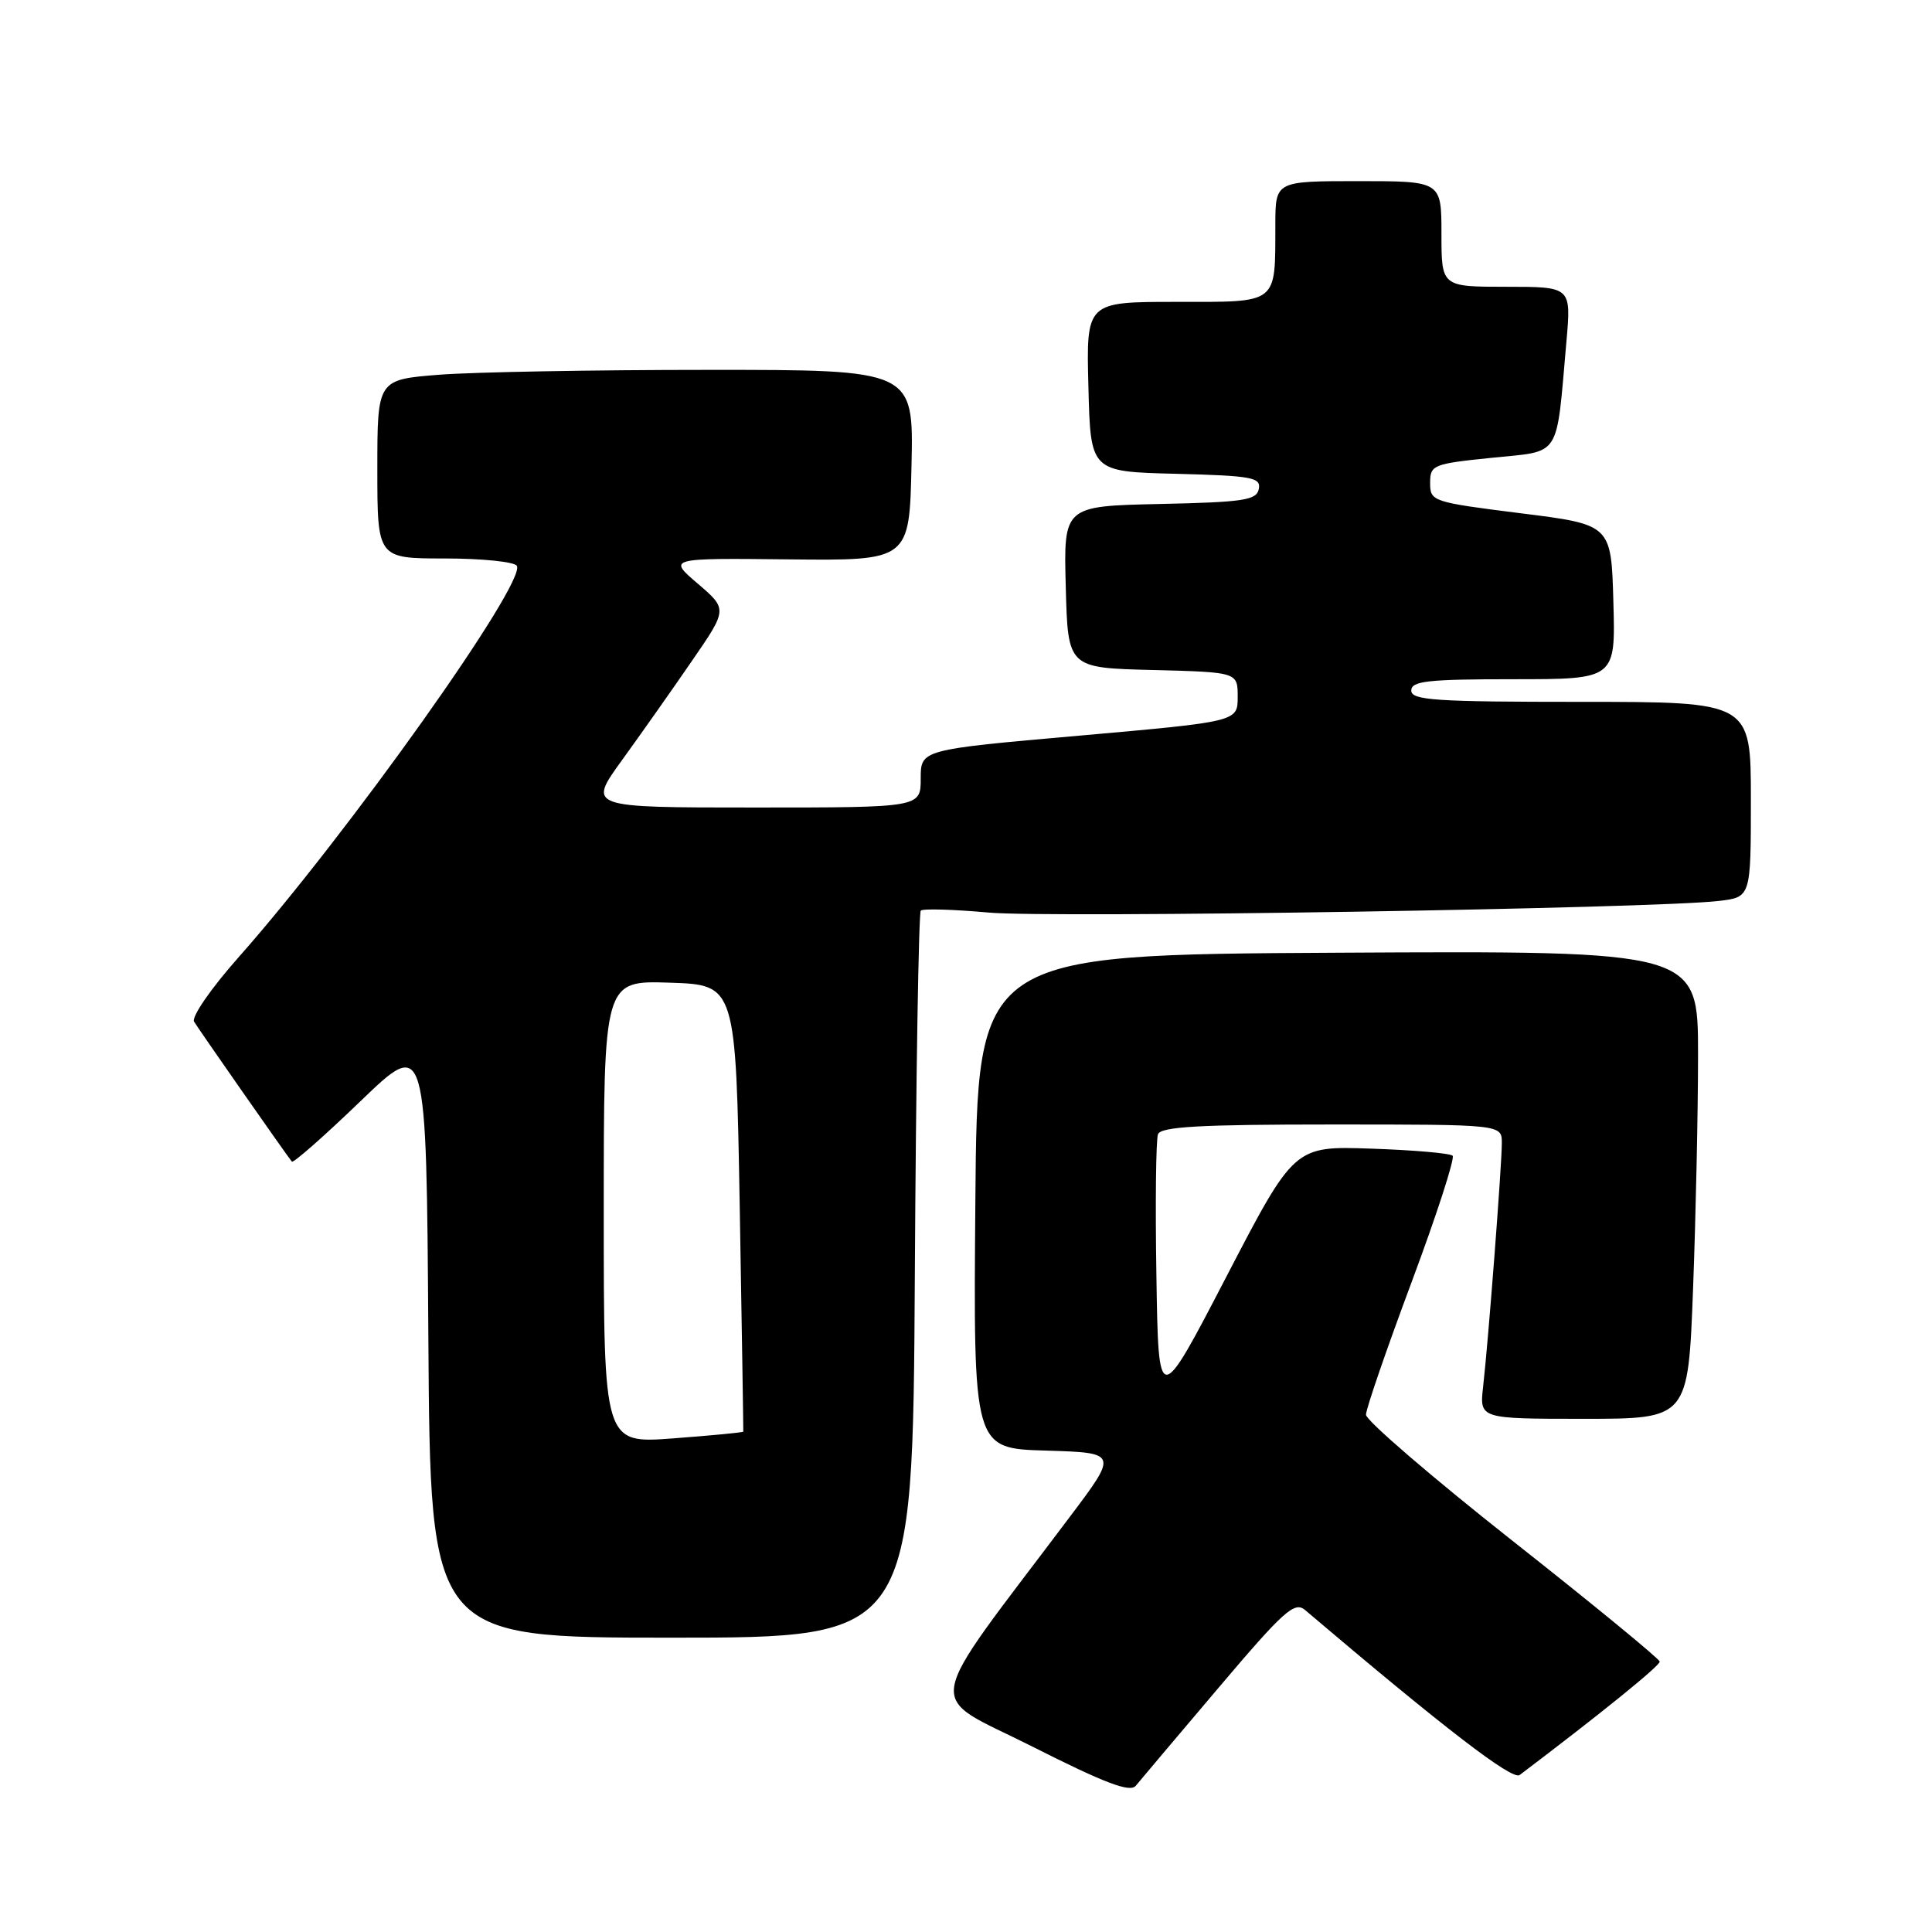 <?xml version="1.0" encoding="UTF-8" standalone="no"?>
<!DOCTYPE svg PUBLIC "-//W3C//DTD SVG 1.1//EN" "http://www.w3.org/Graphics/SVG/1.1/DTD/svg11.dtd" >
<svg xmlns="http://www.w3.org/2000/svg" xmlns:xlink="http://www.w3.org/1999/xlink" version="1.1" viewBox="0 0 256 256">
 <g >
 <path fill="currentColor"
d=" M 161.42 223.69 C 170.10 213.44 171.53 212.16 172.92 213.33 C 191.47 229.08 200.39 235.93 201.36 235.20 C 212.11 227.07 219.98 220.70 219.92 220.17 C 219.88 219.80 211.11 212.60 200.42 204.17 C 189.74 195.74 181.00 188.22 181.00 187.46 C 181.00 186.69 183.72 178.80 187.04 169.90 C 190.36 161.01 192.80 153.47 192.48 153.14 C 192.15 152.81 187.29 152.39 181.69 152.20 C 171.50 151.85 171.50 151.85 162.50 169.17 C 153.50 186.50 153.50 186.50 153.23 169.04 C 153.07 159.43 153.17 150.99 153.44 150.29 C 153.83 149.29 159.04 149.00 176.47 149.00 C 199.00 149.00 199.00 149.00 199.00 151.45 C 199.00 154.37 197.21 177.72 196.52 183.75 C 196.04 188.00 196.04 188.00 209.86 188.00 C 223.69 188.00 223.69 188.00 224.34 170.75 C 224.70 161.26 225.00 147.31 225.00 139.74 C 225.00 125.98 225.00 125.98 177.25 126.24 C 129.50 126.50 129.50 126.50 129.24 159.21 C 128.97 191.93 128.97 191.93 138.56 192.21 C 148.15 192.50 148.15 192.50 141.75 201.00 C 121.93 227.34 122.44 224.20 136.73 231.40 C 146.45 236.31 149.74 237.55 150.50 236.62 C 151.05 235.94 155.96 230.13 161.42 223.69 Z  M 121.22 169.08 C 121.37 142.73 121.73 120.94 122.01 120.66 C 122.28 120.38 126.33 120.50 131.01 120.92 C 139.24 121.67 219.19 120.39 227.75 119.38 C 232.00 118.88 232.00 118.88 232.00 105.94 C 232.00 93.00 232.00 93.00 209.50 93.00 C 190.17 93.00 187.00 92.79 187.00 91.50 C 187.00 90.24 189.17 90.00 200.53 90.00 C 214.07 90.00 214.07 90.00 213.78 79.76 C 213.50 69.51 213.50 69.51 201.50 68.01 C 189.77 66.53 189.50 66.44 189.50 64.00 C 189.50 61.61 189.85 61.46 197.68 60.66 C 206.97 59.70 206.17 60.95 207.56 45.25 C 208.20 38.00 208.20 38.00 199.60 38.00 C 191.00 38.00 191.00 38.00 191.00 31.00 C 191.00 24.00 191.00 24.00 180.00 24.00 C 169.00 24.00 169.00 24.00 168.99 29.75 C 168.96 40.43 169.52 40.00 155.85 40.00 C 143.93 40.00 143.93 40.00 144.22 51.25 C 144.50 62.50 144.50 62.50 155.82 62.78 C 165.89 63.04 167.10 63.26 166.80 64.78 C 166.52 66.28 164.84 66.54 153.70 66.78 C 140.93 67.06 140.93 67.06 141.22 77.78 C 141.50 88.50 141.50 88.50 152.75 88.78 C 164.00 89.07 164.00 89.07 164.00 92.34 C 164.00 95.62 164.00 95.62 143.00 97.48 C 122.00 99.33 122.00 99.33 122.00 103.16 C 122.00 107.00 122.00 107.00 99.94 107.00 C 77.88 107.00 77.88 107.00 82.40 100.75 C 84.89 97.31 89.06 91.40 91.66 87.61 C 96.41 80.72 96.41 80.72 92.45 77.33 C 88.50 73.95 88.50 73.95 104.50 74.12 C 120.50 74.29 120.50 74.29 120.78 61.64 C 121.06 49.00 121.06 49.00 93.78 49.01 C 78.78 49.01 62.79 49.30 58.25 49.65 C 50.00 50.30 50.00 50.30 50.00 62.15 C 50.00 74.00 50.00 74.00 58.94 74.00 C 63.86 74.00 68.15 74.44 68.48 74.97 C 69.81 77.12 46.07 110.52 31.58 126.88 C 27.94 130.99 25.34 134.76 25.72 135.38 C 26.36 136.44 37.94 153.02 38.67 153.92 C 38.86 154.15 42.95 150.55 47.76 145.92 C 56.50 137.50 56.50 137.50 56.76 177.25 C 57.02 217.00 57.02 217.00 88.98 217.00 C 120.94 217.00 120.94 217.00 121.22 169.08 Z  M 80.00 160.60 C 80.00 129.92 80.00 129.92 88.75 130.21 C 97.50 130.50 97.50 130.50 98.02 160.00 C 98.30 176.22 98.51 189.59 98.49 189.70 C 98.46 189.81 94.29 190.21 89.22 190.59 C 80.00 191.29 80.00 191.29 80.00 160.60 Z "/>
</g>
</svg>